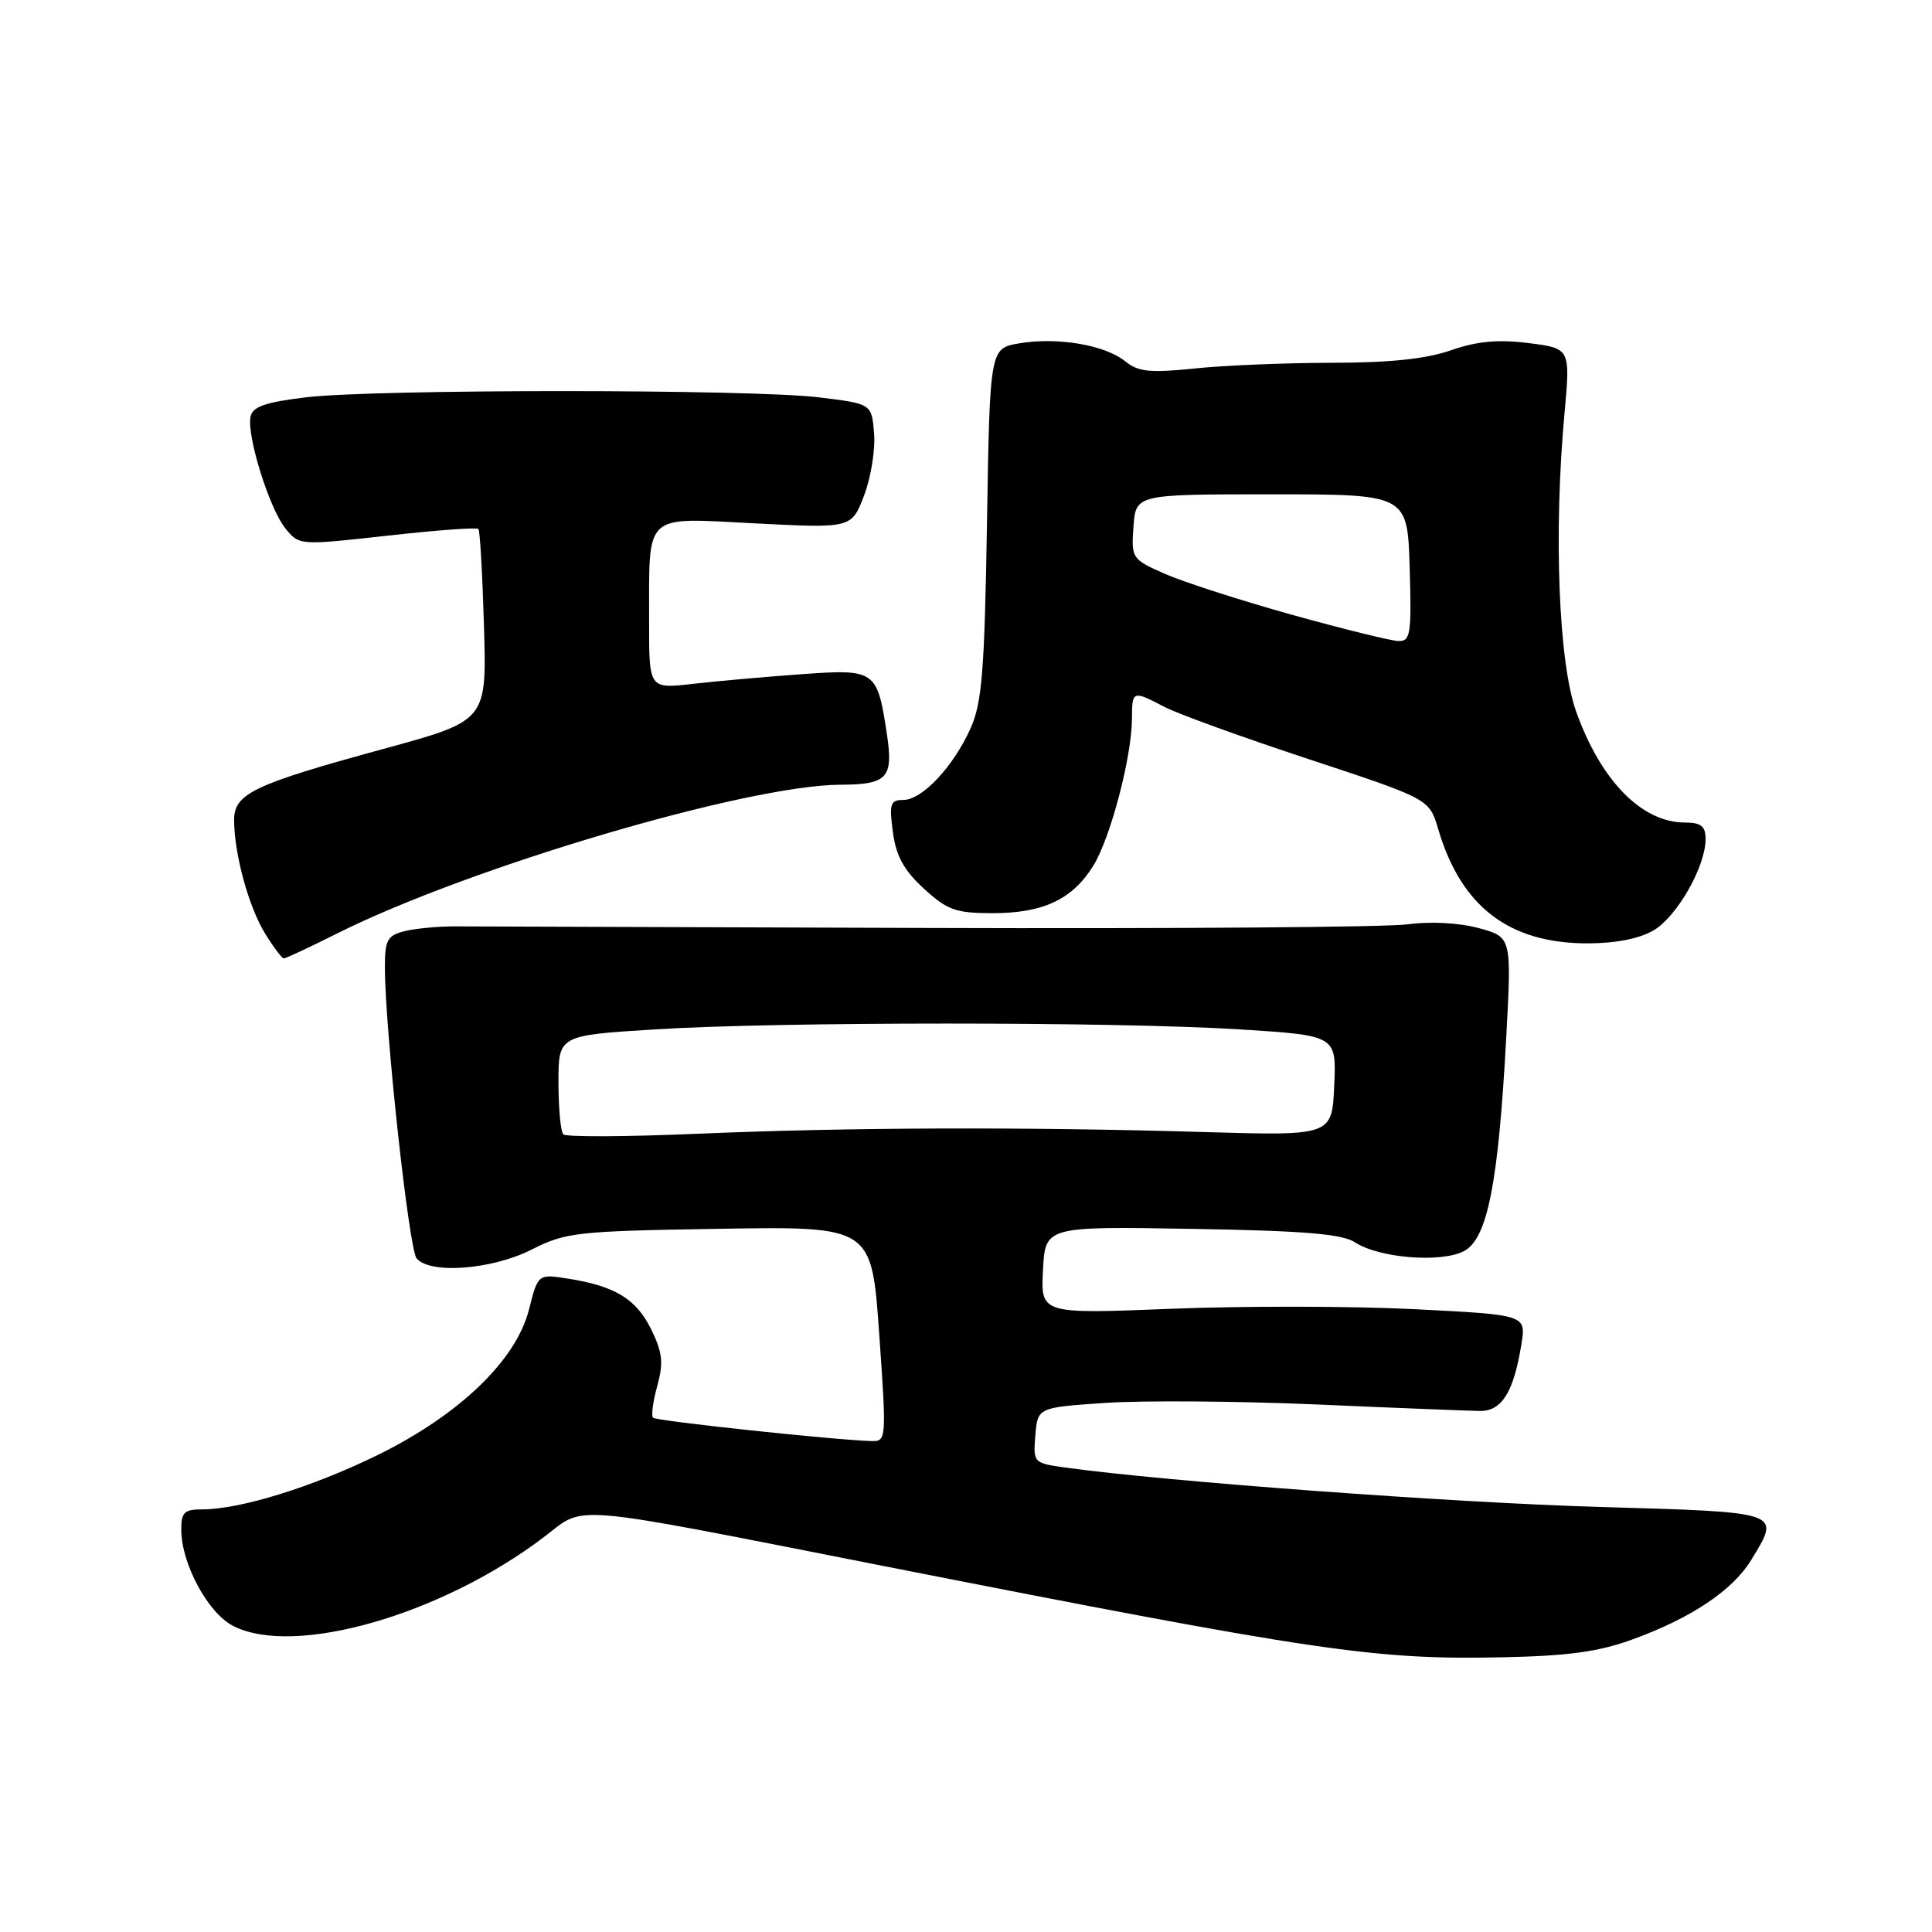 <?xml version="1.0" encoding="UTF-8" standalone="no"?>
<!DOCTYPE svg PUBLIC "-//W3C//DTD SVG 1.1//EN" "http://www.w3.org/Graphics/SVG/1.1/DTD/svg11.dtd" >
<svg xmlns="http://www.w3.org/2000/svg" xmlns:xlink="http://www.w3.org/1999/xlink" version="1.1" viewBox="0 0 256 256">
 <g >
 <path fill="currentColor"
d=" M 216.43 217.19 C 224.15 214.37 229.60 210.71 232.04 206.71 C 235.97 200.25 236.36 200.39 211.75 199.67 C 192.44 199.11 154.38 196.30 141.19 194.46 C 136.93 193.87 136.89 193.82 137.19 190.18 C 137.50 186.50 137.50 186.50 146.50 185.89 C 151.45 185.56 164.05 185.65 174.50 186.10 C 184.95 186.56 194.67 186.94 196.09 186.96 C 199.00 187.00 200.58 184.45 201.60 178.08 C 202.22 174.22 202.22 174.22 187.36 173.47 C 179.19 173.06 164.71 173.04 155.20 173.42 C 137.90 174.11 137.90 174.11 138.20 168.30 C 138.50 162.50 138.50 162.50 157.91 162.83 C 172.75 163.08 177.83 163.50 179.53 164.61 C 182.73 166.71 190.98 167.37 194.00 165.77 C 197.10 164.13 198.55 156.77 199.59 137.33 C 200.30 124.16 200.30 124.16 195.91 122.97 C 193.29 122.27 189.49 122.07 186.51 122.48 C 183.75 122.86 155.18 123.07 123.00 122.96 C 90.83 122.85 62.63 122.75 60.34 122.75 C 58.05 122.74 55.01 123.03 53.59 123.39 C 51.33 123.96 51.00 124.56 51.00 128.15 C 51.00 136.28 54.18 165.51 55.20 166.74 C 56.97 168.87 65.19 168.24 70.46 165.57 C 74.98 163.28 76.39 163.13 95.38 162.82 C 115.50 162.50 115.50 162.50 116.50 176.75 C 117.48 190.68 117.45 191.00 115.50 190.95 C 110.69 190.82 86.96 188.29 86.53 187.86 C 86.27 187.60 86.52 185.70 87.09 183.65 C 87.93 180.59 87.79 179.23 86.31 176.20 C 84.33 172.14 81.55 170.43 75.35 169.44 C 71.29 168.79 71.29 168.79 70.10 173.50 C 68.40 180.25 60.85 187.50 49.98 192.83 C 41.35 197.05 31.82 200.00 26.79 200.00 C 24.41 200.00 24.00 200.40 24.02 202.75 C 24.06 207.25 27.55 213.72 30.87 215.43 C 38.96 219.61 58.55 213.99 72.19 203.58 C 77.66 199.41 74.65 199.15 117.00 207.49 C 174.62 218.84 182.13 219.95 199.00 219.60 C 207.88 219.42 211.85 218.87 216.43 217.19 Z  M 44.77 123.64 C 62.36 114.86 99.04 104.03 111.36 103.98 C 117.57 103.96 118.39 103.08 117.53 97.36 C 116.24 88.77 116.03 88.63 106.14 89.34 C 101.39 89.68 94.91 90.26 91.75 90.62 C 86.00 91.28 86.00 91.28 86.01 82.39 C 86.04 67.71 85.09 68.60 100.07 69.35 C 112.83 70.00 112.83 70.00 114.49 65.67 C 115.40 63.29 116.00 59.58 115.82 57.42 C 115.50 53.50 115.50 53.50 108.50 52.65 C 99.42 51.55 49.57 51.55 40.51 52.65 C 35.07 53.31 33.45 53.89 33.19 55.25 C 32.70 57.81 35.70 67.41 37.82 70.02 C 39.64 72.27 39.67 72.28 51.33 70.98 C 57.75 70.26 63.18 69.86 63.39 70.09 C 63.60 70.31 63.93 76.12 64.13 82.99 C 64.50 95.49 64.50 95.49 51.01 99.18 C 33.49 103.96 30.99 105.16 31.02 108.73 C 31.06 113.27 32.97 120.22 35.14 123.72 C 36.25 125.52 37.36 127.00 37.61 127.00 C 37.85 127.00 41.08 125.49 44.77 123.64 Z  M 219.12 123.27 C 222.23 121.43 226.00 114.81 226.00 111.18 C 226.00 109.47 225.41 109.00 223.25 108.99 C 217.54 108.98 212.12 103.45 208.85 94.29 C 206.52 87.79 205.85 70.63 207.30 54.83 C 208.09 46.16 208.09 46.16 202.54 45.46 C 198.48 44.95 195.71 45.21 192.24 46.42 C 188.96 47.56 184.11 48.07 176.50 48.07 C 170.45 48.08 162.28 48.41 158.34 48.82 C 152.35 49.44 150.83 49.28 149.09 47.87 C 146.42 45.71 140.11 44.64 135.08 45.49 C 131.16 46.15 131.16 46.15 130.78 69.32 C 130.46 88.90 130.12 93.12 128.61 96.50 C 126.32 101.60 122.19 106.00 119.68 106.00 C 117.97 106.00 117.81 106.51 118.31 110.25 C 118.73 113.43 119.77 115.32 122.42 117.75 C 125.54 120.60 126.65 121.00 131.53 121.00 C 138.24 121.00 142.11 119.17 144.87 114.71 C 147.15 111.02 149.96 100.32 149.99 95.25 C 150.00 91.48 150.07 91.46 154.30 93.67 C 156.06 94.59 164.67 97.71 173.44 100.60 C 189.39 105.87 189.39 105.87 190.57 109.86 C 193.60 120.14 199.95 125.00 210.35 125.00 C 214.09 125.00 217.24 124.38 219.12 123.27 Z  M 74.65 150.31 C 74.29 149.96 74.00 146.86 74.00 143.43 C 74.00 137.20 74.00 137.20 86.75 136.40 C 103.19 135.37 147.83 135.37 164.29 136.40 C 177.09 137.21 177.09 137.21 176.79 143.85 C 176.50 150.50 176.50 150.50 159.50 150.00 C 135.64 149.30 112.37 149.38 92.40 150.23 C 82.99 150.63 75.00 150.67 74.65 150.31 Z  M 171.15 81.45 C 164.36 79.55 156.80 77.12 154.34 76.03 C 149.97 74.10 149.89 73.98 150.19 69.78 C 150.50 65.50 150.50 65.50 168.50 65.50 C 186.50 65.50 186.50 65.50 186.79 75.25 C 187.05 84.07 186.90 84.99 185.29 84.94 C 184.30 84.91 177.94 83.34 171.15 81.45 Z "/>
</g>
</svg>